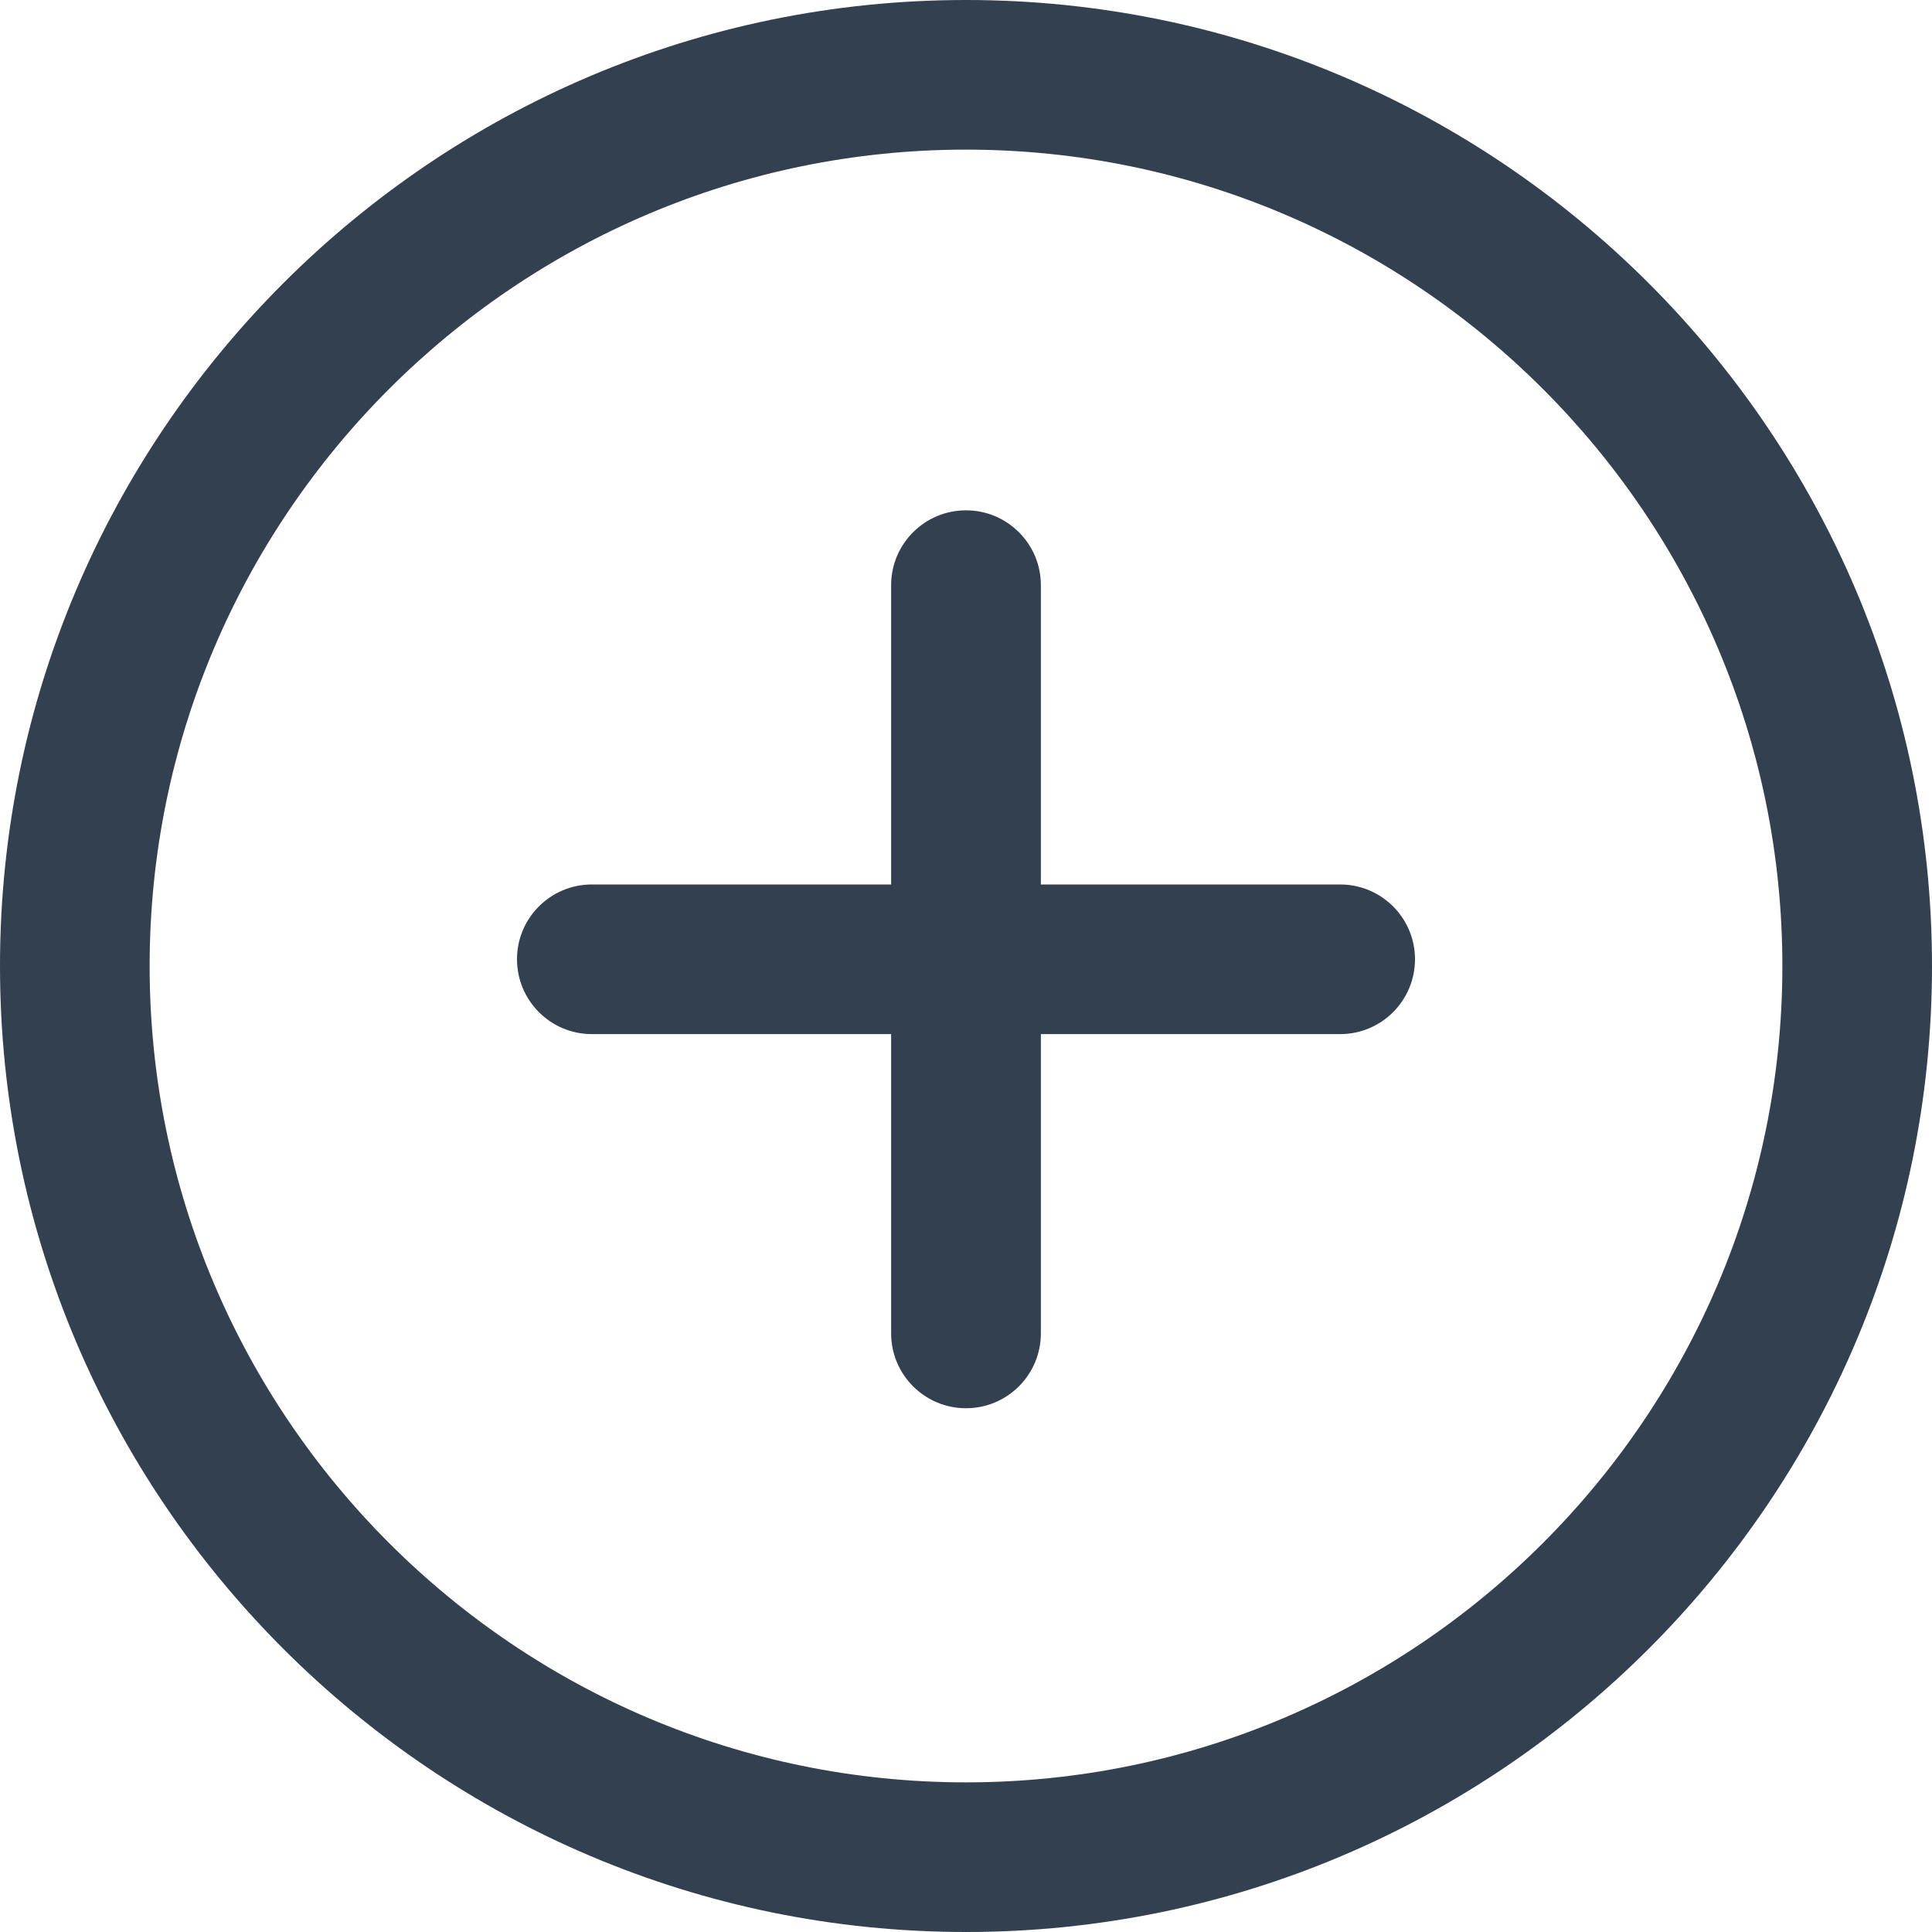 <svg width="20" height="20" viewBox="0 0 20 20" fill="none" xmlns="http://www.w3.org/2000/svg">
<path d="M10 0C4.486 0 0 4.486 0 10C0 15.514 4.486 20 10 20C15.514 20 20 15.514 20 10C20 4.486 15.514 0 10 0ZM10 18.451C5.341 18.451 1.549 14.66 1.549 10C1.549 5.34 5.341 1.549 10 1.549C14.659 1.549 18.451 5.34 18.451 10C18.451 14.66 14.66 18.451 10 18.451Z" fill="#32404F"/>
<path d="M13.873 9.156H10.775V6.057C10.775 5.63 10.428 5.283 10 5.283C9.572 5.283 9.225 5.63 9.225 6.057V9.156H6.127C5.699 9.156 5.352 9.503 5.352 9.93C5.352 10.358 5.699 10.705 6.127 10.705H9.225V13.803C9.225 14.231 9.572 14.578 10 14.578C10.428 14.578 10.775 14.231 10.775 13.803V10.705H13.873C14.301 10.705 14.648 10.358 14.648 9.93C14.648 9.503 14.301 9.156 13.873 9.156Z" fill="#32404F"/>
</svg>

